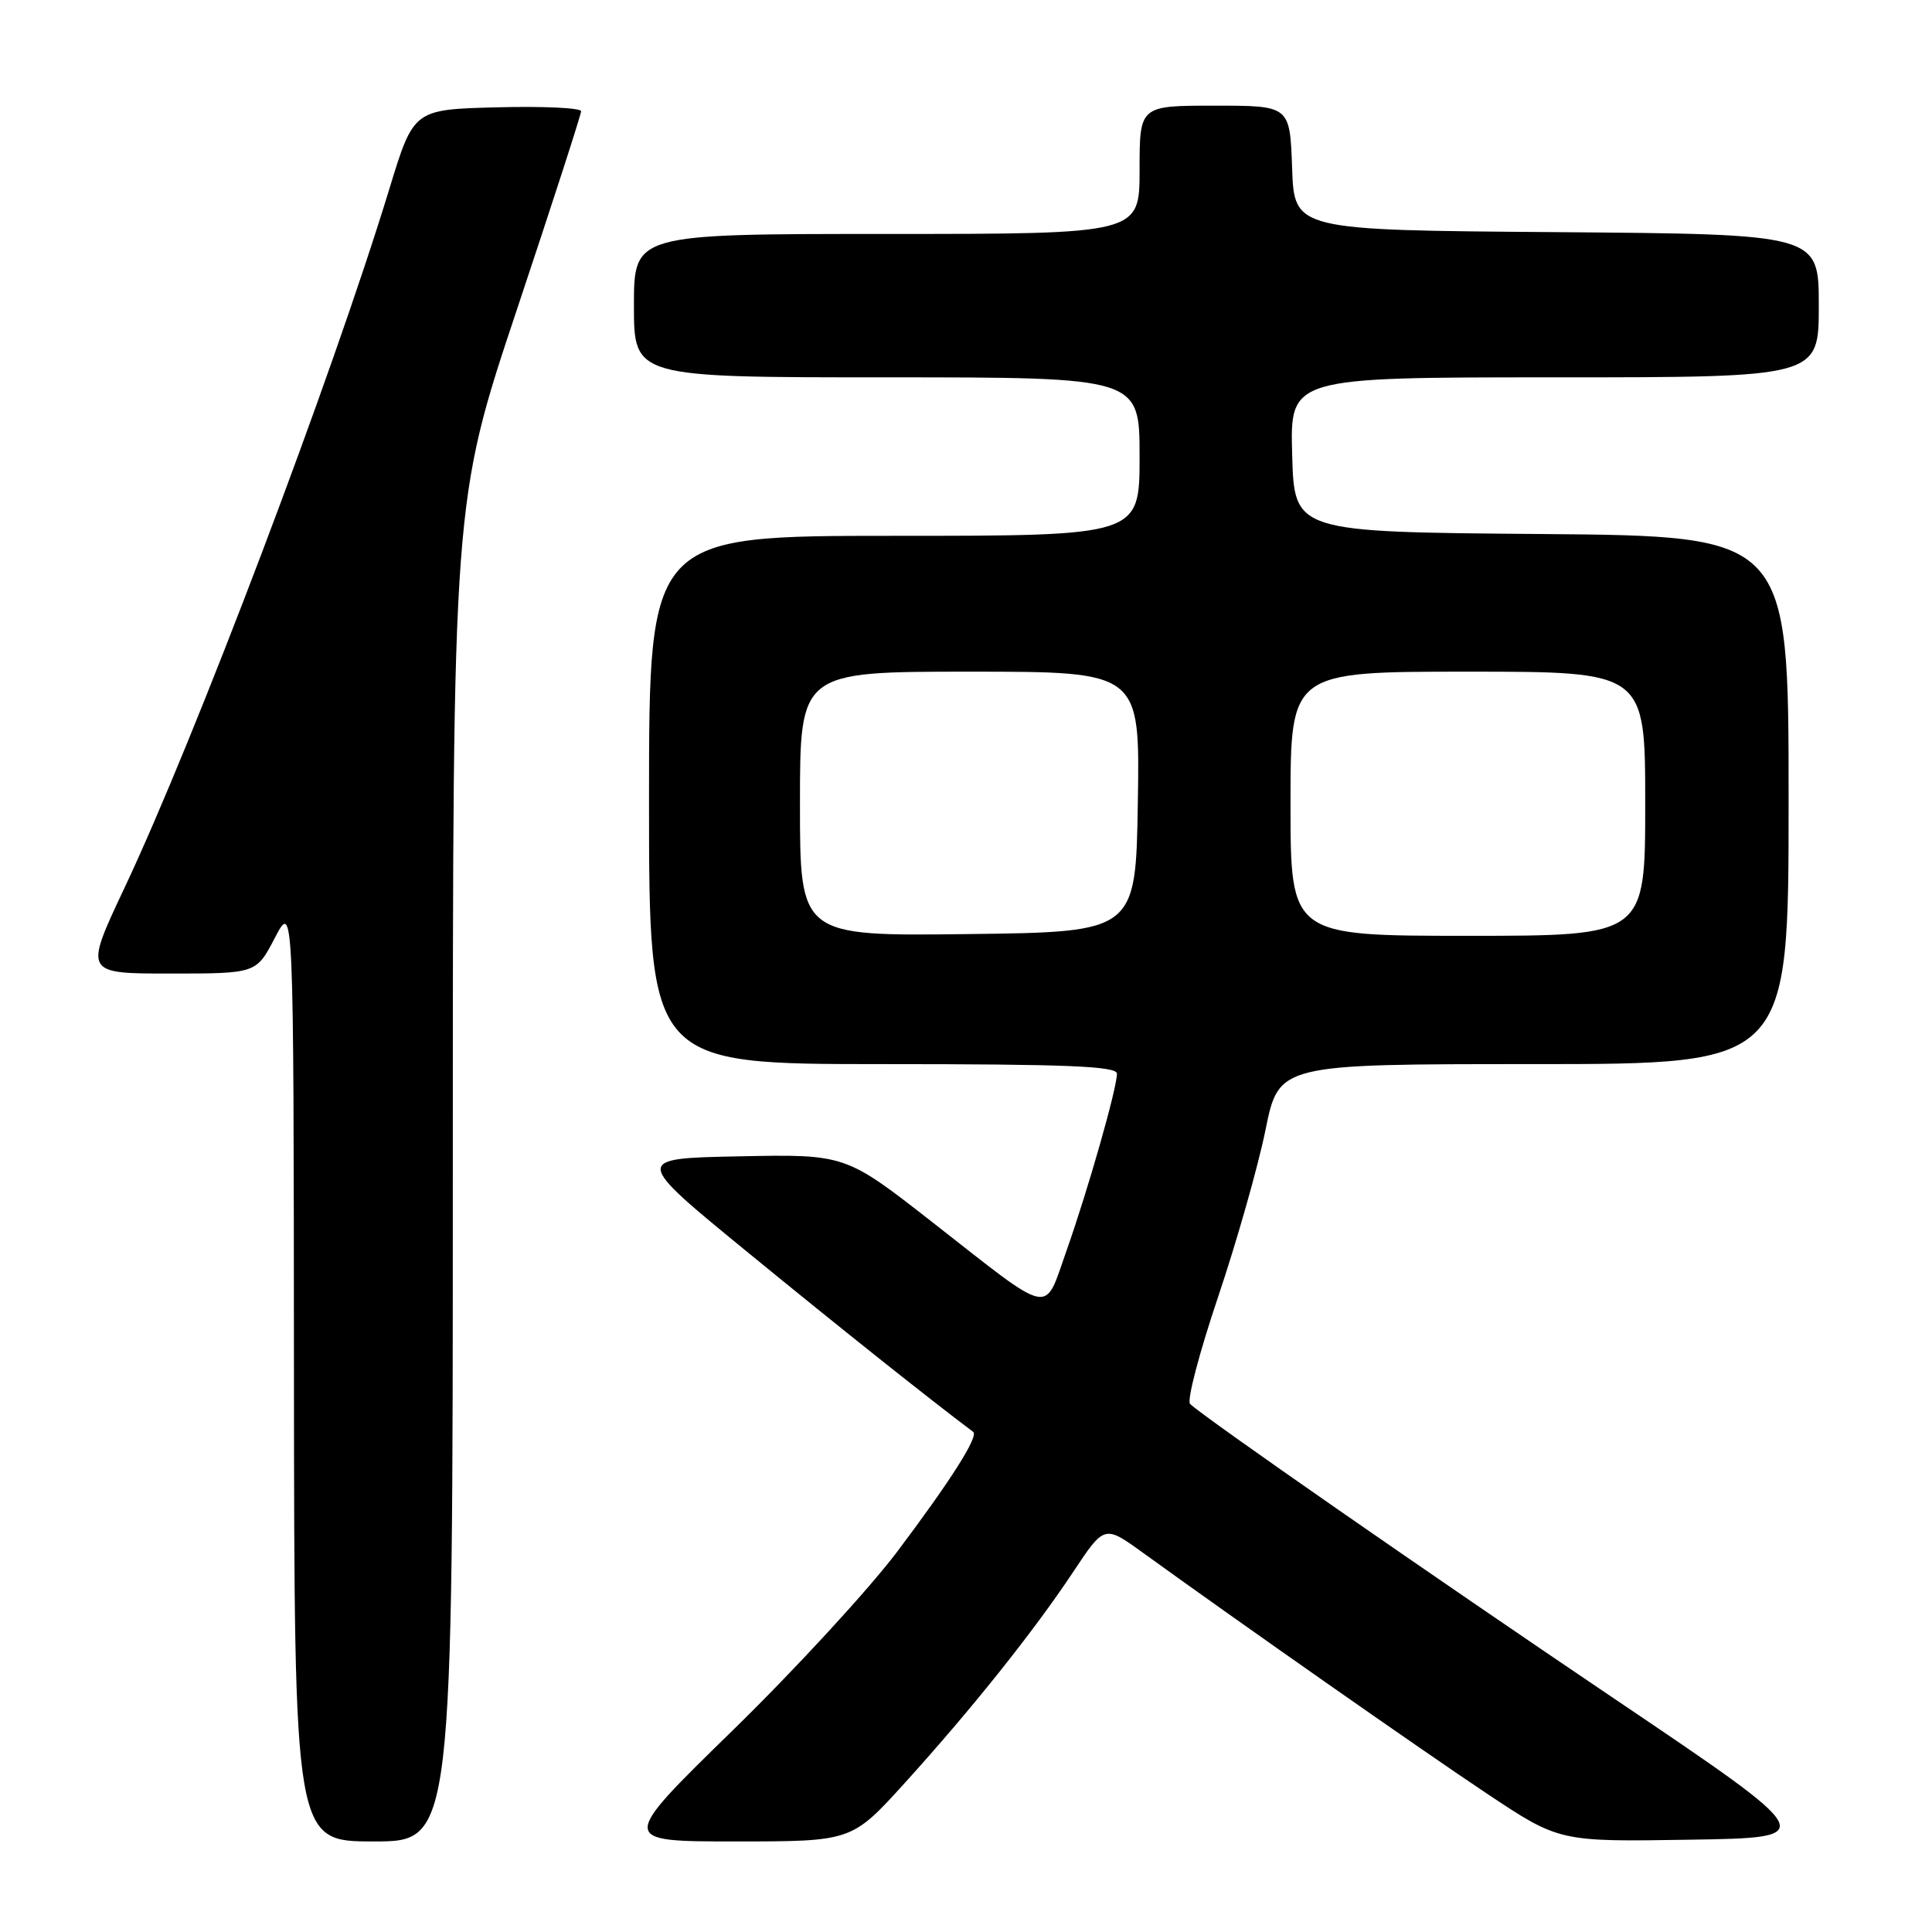 <?xml version="1.0" encoding="UTF-8" standalone="no"?>
<!DOCTYPE svg PUBLIC "-//W3C//DTD SVG 1.1//EN" "http://www.w3.org/Graphics/SVG/1.1/DTD/svg11.dtd" >
<svg xmlns="http://www.w3.org/2000/svg" xmlns:xlink="http://www.w3.org/1999/xlink" version="1.1" viewBox="0 0 256 256">
 <g >
 <path fill="currentColor"
d=" M 60.00 155.23 C 60.00 66.46 60.00 66.46 68.50 41.00 C 73.17 27.00 77.00 15.18 77.00 14.74 C 77.00 14.30 72.01 14.06 65.90 14.22 C 54.81 14.50 54.81 14.50 51.60 25.00 C 44.00 49.91 25.86 97.79 16.50 117.64 C 11.14 129.00 11.14 129.00 22.55 129.00 C 33.96 129.00 33.96 129.00 36.43 124.25 C 38.91 119.50 38.91 119.50 38.95 181.75 C 39.00 244.00 39.00 244.00 49.50 244.00 C 60.00 244.00 60.00 244.00 60.00 155.23 Z  M 119.89 236.25 C 128.80 226.41 136.93 216.22 142.21 208.28 C 146.34 202.06 146.34 202.06 151.42 205.73 C 164.52 215.20 188.42 231.93 197.05 237.68 C 206.62 244.05 206.62 244.05 223.91 243.77 C 241.20 243.50 241.20 243.50 213.85 225.05 C 189.20 208.42 159.79 187.99 157.69 186.03 C 157.24 185.62 158.91 179.25 161.39 171.89 C 163.87 164.53 166.70 154.56 167.68 149.75 C 169.45 141.00 169.45 141.00 203.23 141.00 C 237.00 141.00 237.00 141.00 237.00 106.01 C 237.00 71.03 237.00 71.03 204.25 70.76 C 171.50 70.50 171.50 70.50 171.22 60.25 C 170.93 50.00 170.93 50.00 205.97 50.00 C 241.00 50.00 241.00 50.00 241.00 40.51 C 241.00 31.03 241.00 31.03 206.25 30.76 C 171.50 30.50 171.50 30.50 171.21 22.25 C 170.92 14.00 170.92 14.00 160.96 14.00 C 151.00 14.00 151.00 14.00 151.00 22.50 C 151.00 31.00 151.00 31.00 117.50 31.00 C 84.00 31.00 84.00 31.00 84.00 40.50 C 84.00 50.00 84.00 50.00 117.50 50.00 C 151.00 50.00 151.00 50.00 151.00 60.50 C 151.00 71.00 151.00 71.00 118.50 71.00 C 86.00 71.00 86.00 71.00 86.00 106.00 C 86.00 141.00 86.00 141.00 117.00 141.00 C 141.39 141.00 148.00 141.27 148.00 142.27 C 148.00 144.22 144.17 157.65 141.32 165.72 C 138.28 174.29 139.72 174.60 123.56 161.96 C 112.02 152.94 112.02 152.94 97.95 153.22 C 83.87 153.50 83.87 153.50 99.19 166.03 C 111.31 175.95 122.86 185.15 128.95 189.73 C 129.71 190.30 126.03 196.11 118.91 205.57 C 115.16 210.56 105.32 221.25 97.05 229.32 C 82.01 244.00 82.01 244.00 97.44 244.00 C 112.86 244.00 112.86 244.00 119.89 236.25 Z  M 106.00 106.52 C 106.00 89.00 106.00 89.00 128.52 89.00 C 151.05 89.00 151.05 89.00 150.77 106.25 C 150.50 123.50 150.50 123.50 128.25 123.77 C 106.00 124.04 106.00 124.04 106.00 106.52 Z  M 171.00 106.50 C 171.00 89.00 171.00 89.00 194.50 89.00 C 218.00 89.00 218.00 89.00 218.00 106.50 C 218.00 124.00 218.00 124.00 194.50 124.00 C 171.00 124.00 171.00 124.00 171.00 106.50 Z "/>
</g>
</svg>